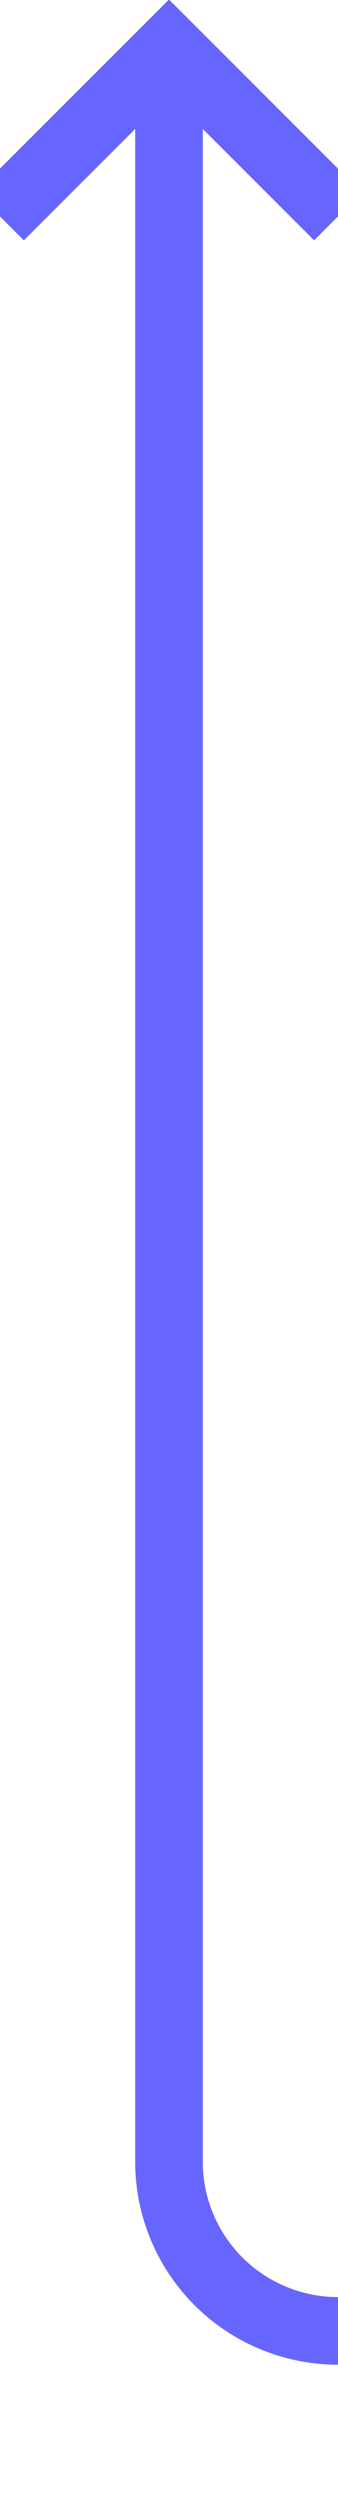﻿<?xml version="1.0" encoding="utf-8"?>
<svg version="1.1" xmlns:xlink="http://www.w3.org/1999/xlink" width="10px" height="73.92px" preserveAspectRatio="xMidYMin meet" viewBox="822 817  8 73.92" xmlns="http://www.w3.org/2000/svg">
  <defs>
    <mask fill="white" id="clip37">
      <path d="M 880 874  L 996 874  L 996 898  L 880 898  Z M 816 784  L 996 784  L 996 898  L 816 898  Z " fill-rule="evenodd" />
    </mask>
  </defs>
  <path d="M 876 787  L 943.32 787  A 5 5 0 0 1 948.32 792 L 948.32 880.92  A 5 5 0 0 1 943.32 885.92 L 831 885.92  A 5 5 0 0 1 826 880.92 L 826 819  " stroke-width="2" stroke="#6666ff" fill="none" mask="url(#clip37)" />
  <path d="M 821.707 824.107  L 826 819.814  L 830.293 824.107  L 831.707 822.693  L 826.707 817.693  L 826 816.986  L 825.293 817.693  L 820.293 822.693  L 821.707 824.107  Z " fill-rule="nonzero" fill="#6666ff" stroke="none" mask="url(#clip37)" />
</svg>
